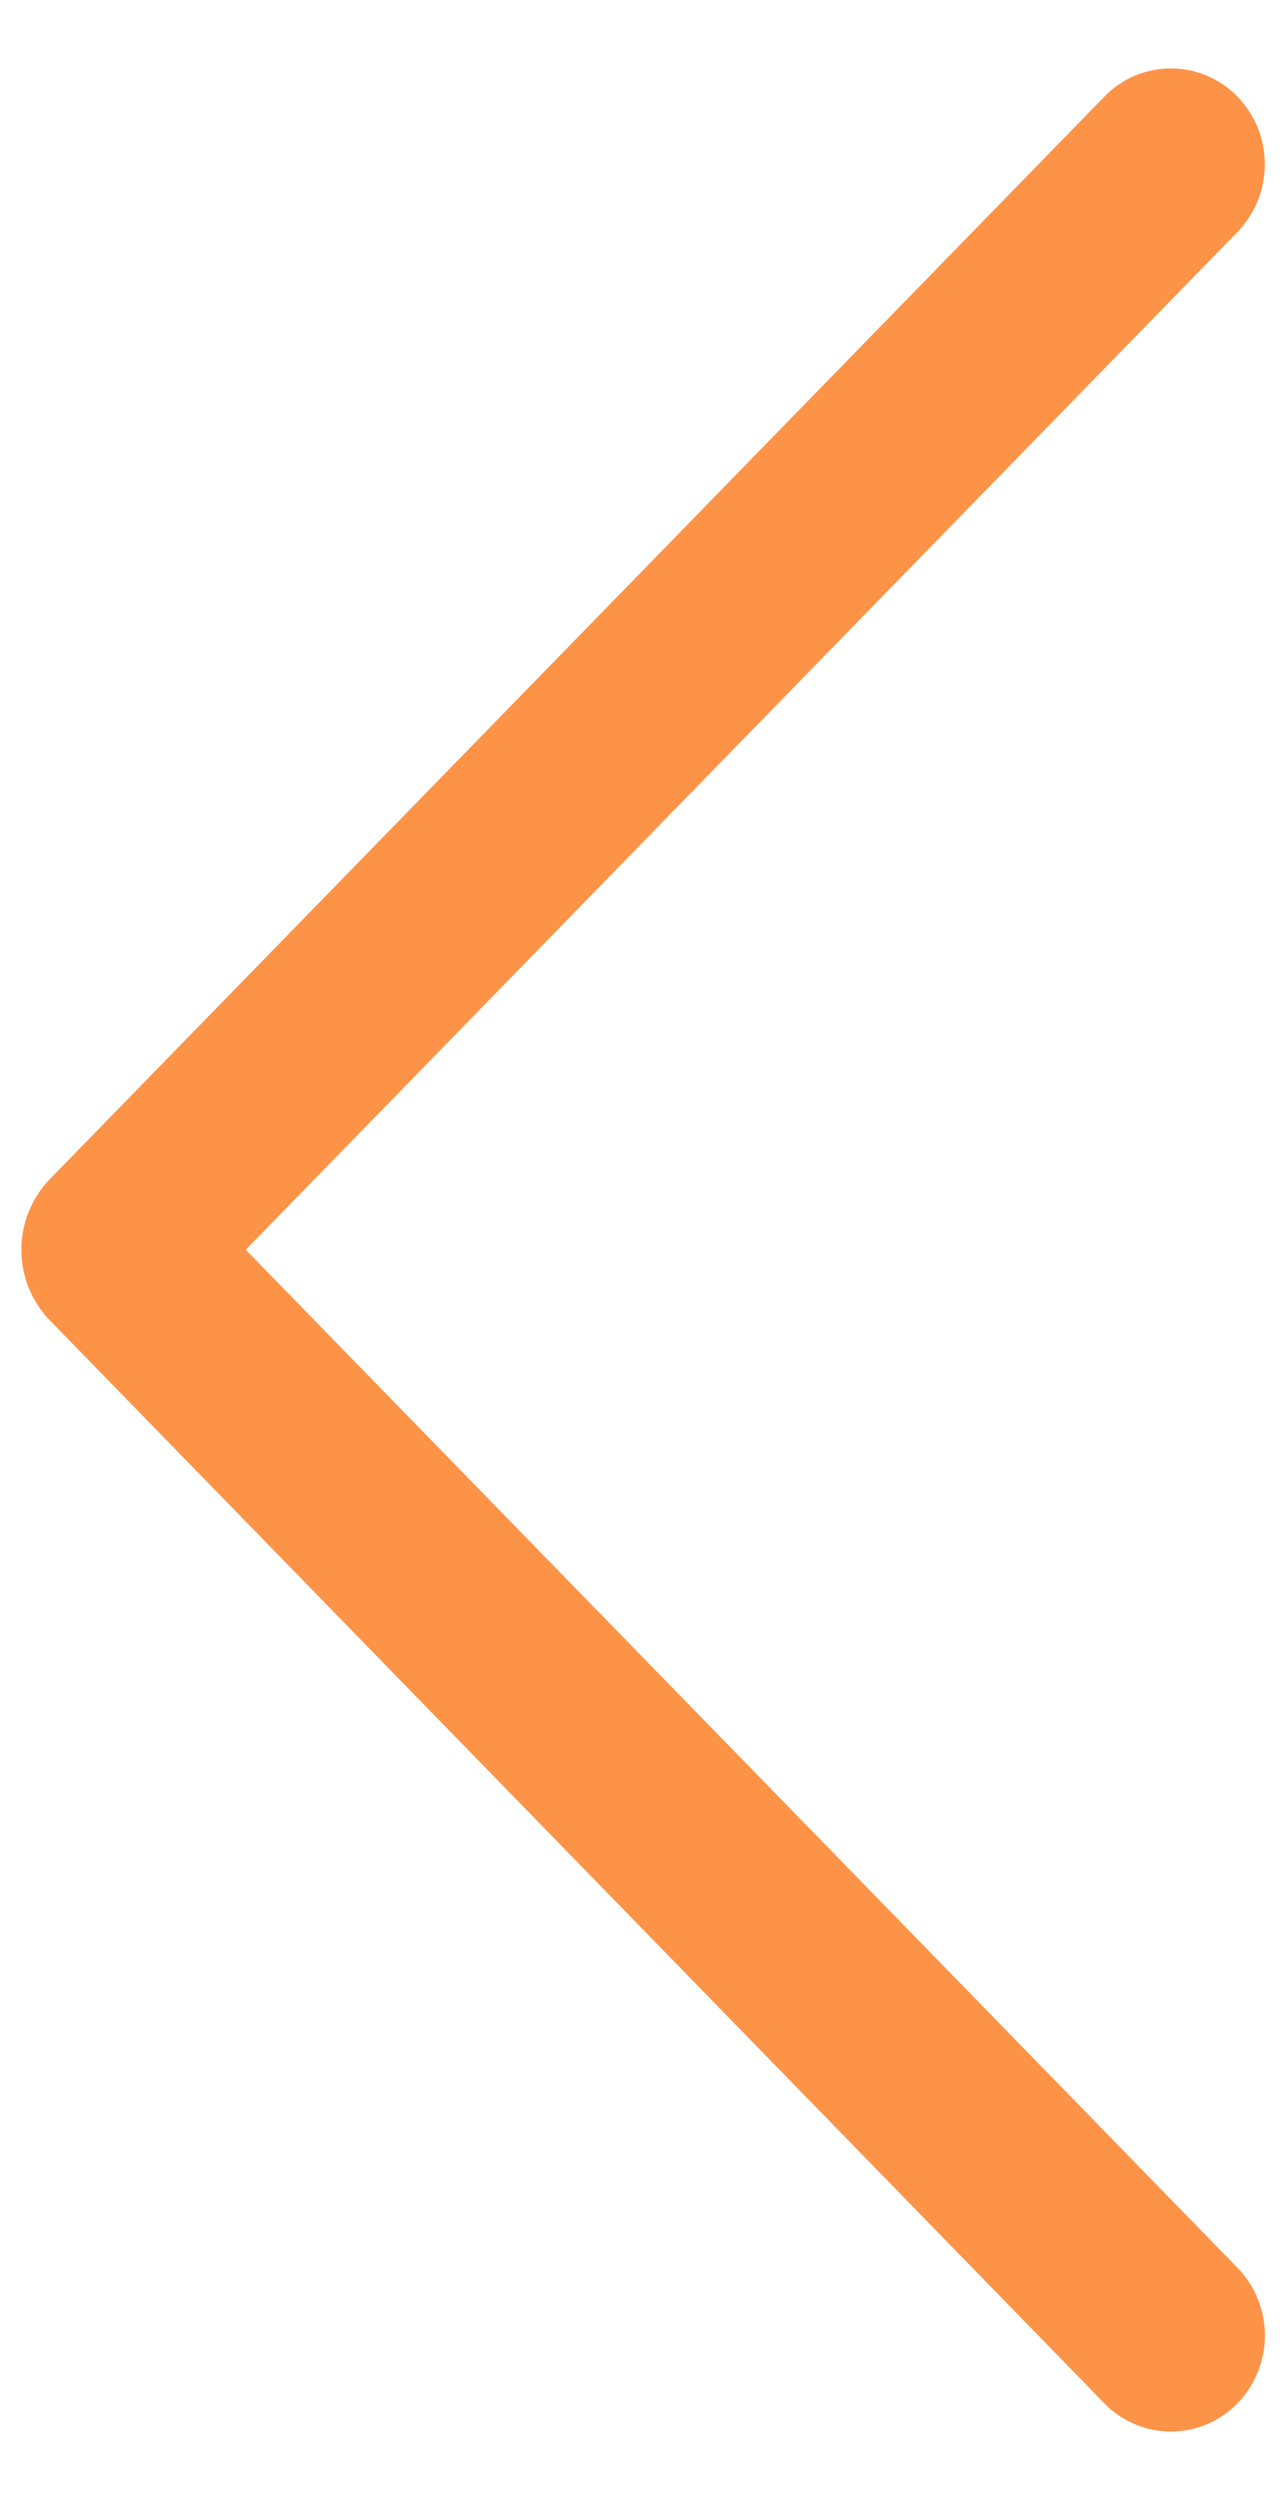 <svg width="17" height="33" viewBox="0 0 17 33" fill="none" xmlns="http://www.w3.org/2000/svg">
<path d="M14.59 1.273L0.664 15.559C0.419 15.81 0.282 16.147 0.282 16.497C0.282 16.848 0.419 17.184 0.664 17.435L14.59 31.727C14.704 31.844 14.841 31.937 14.991 32.001C15.142 32.064 15.303 32.097 15.466 32.097C15.63 32.097 15.791 32.064 15.942 32.001C16.092 31.937 16.229 31.844 16.343 31.727C16.577 31.487 16.708 31.165 16.708 30.83C16.708 30.494 16.577 30.172 16.343 29.932L3.246 16.497L16.343 3.065C16.576 2.825 16.707 2.504 16.707 2.169C16.707 1.834 16.576 1.512 16.343 1.273C16.229 1.156 16.092 1.063 15.942 0.999C15.791 0.936 15.63 0.903 15.466 0.903C15.303 0.903 15.142 0.936 14.991 0.999C14.841 1.063 14.704 1.156 14.59 1.273Z" fill="#FD9347"/>
</svg>
